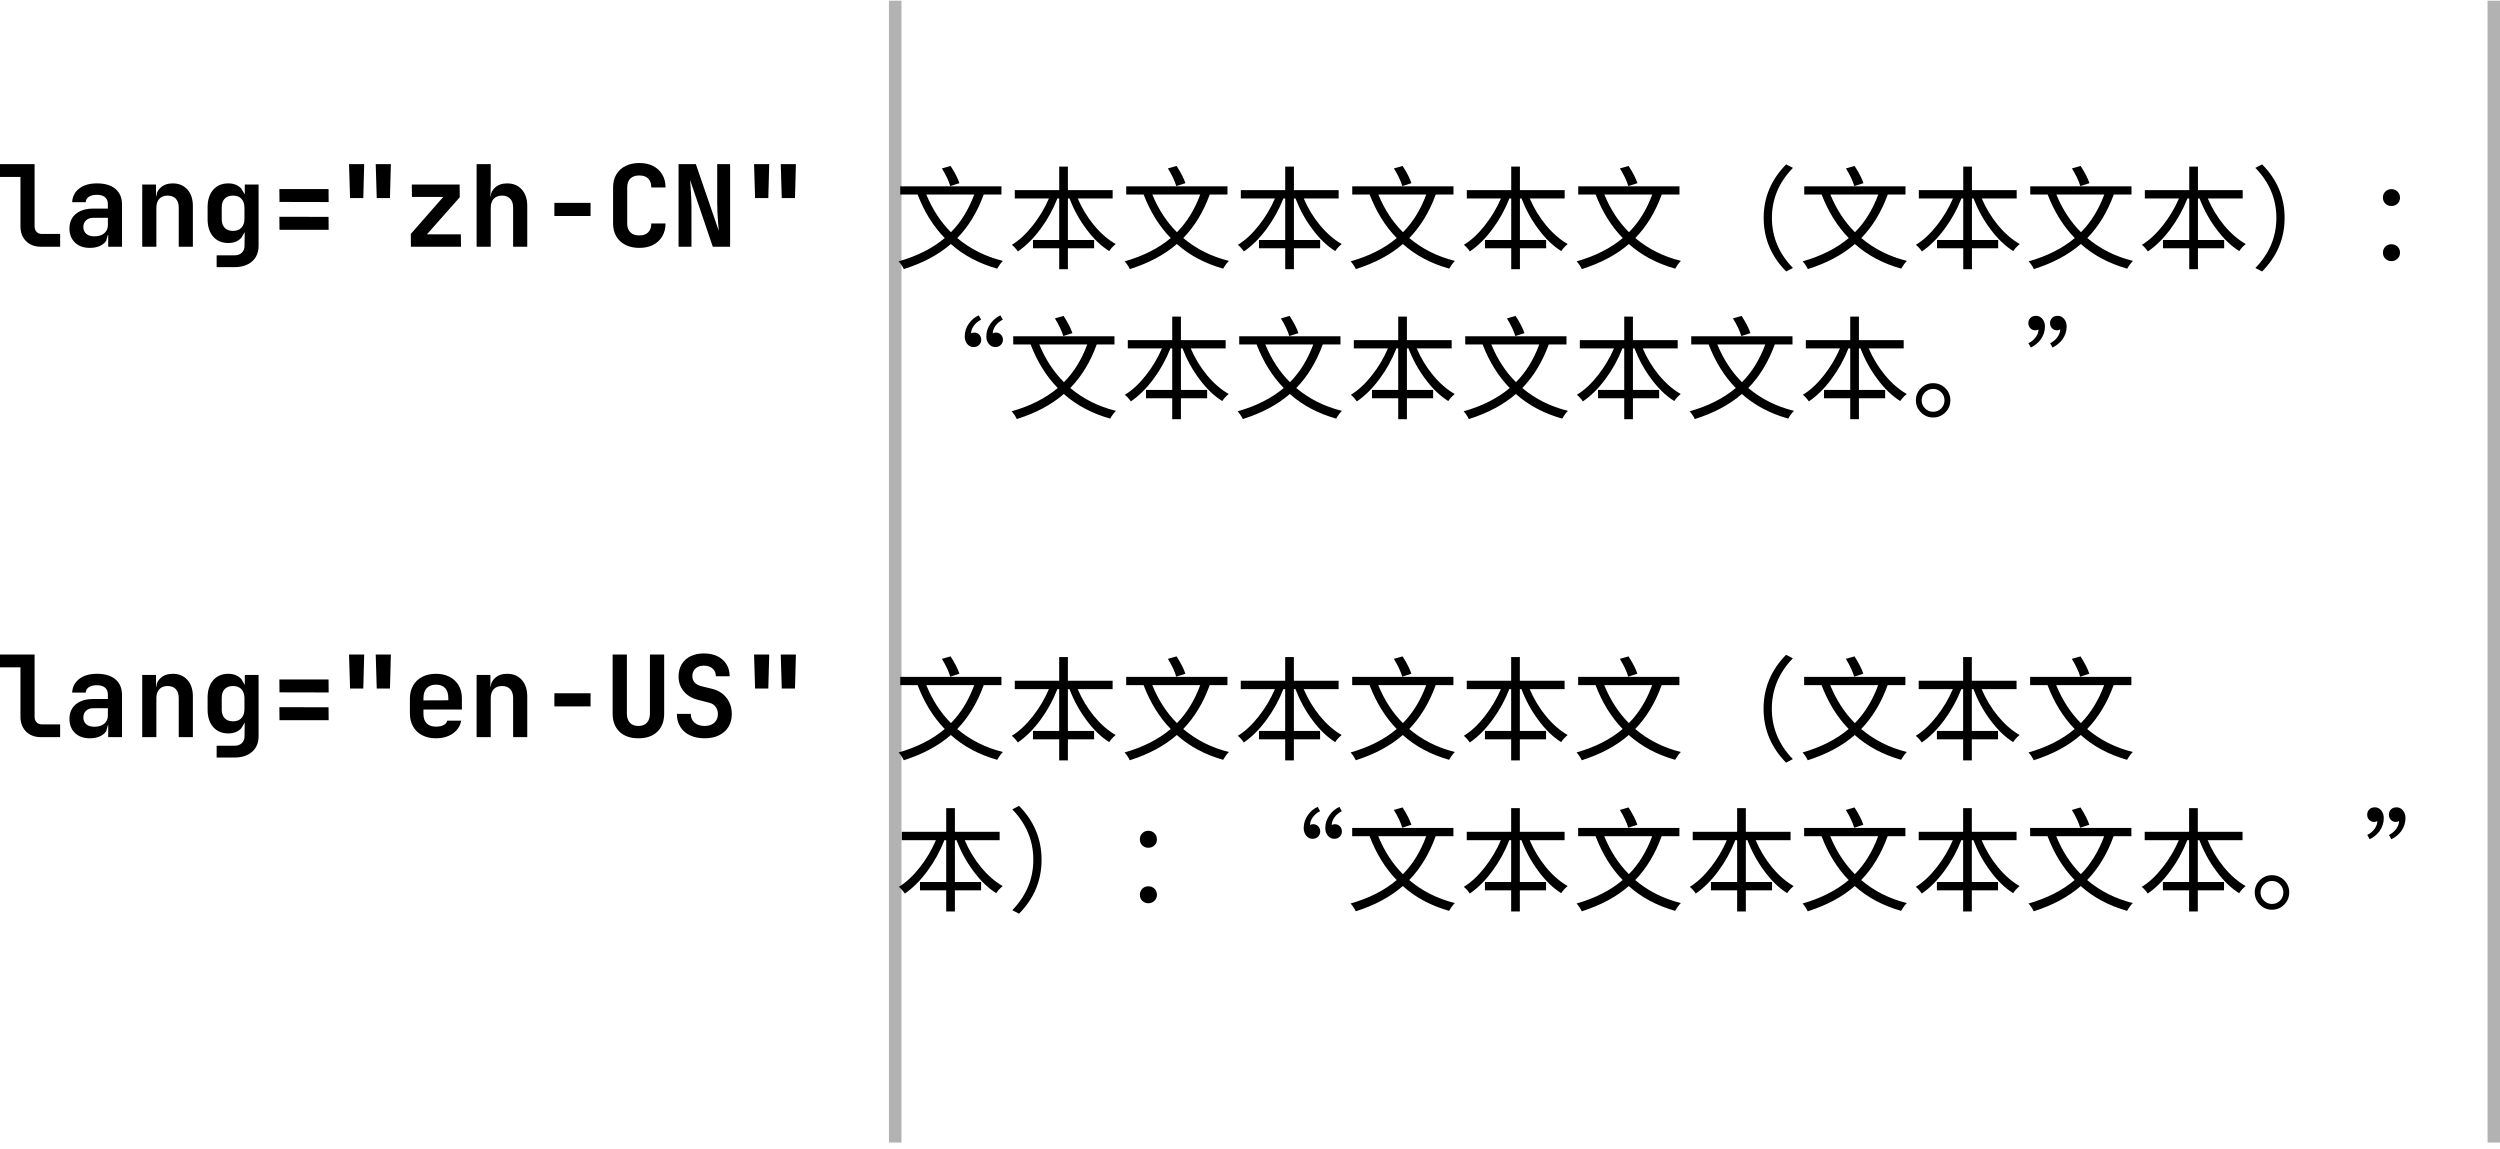 <svg width="1825" height="839" xmlns="http://www.w3.org/2000/svg" xmlns:xlink="http://www.w3.org/1999/xlink" xml:space="preserve" overflow="hidden"><defs><clipPath id="clip0"><rect x="381" y="440" width="1825" height="839"/></clipPath></defs><g clip-path="url(#clip0)" transform="translate(-381 -440)"><path d="M1792.14 723.913C1789.88 723.913 1787.93 724.734 1786.28 726.376 1784.63 728.018 1783.81 729.961 1783.81 732.206 1783.81 734.505 1784.63 736.475 1786.28 738.117 1787.93 739.76 1789.88 740.581 1792.14 740.581 1794.5 740.581 1796.48 739.773 1798.08 738.158 1799.67 736.544 1800.47 734.56 1800.47 732.206 1800.47 729.907 1799.66 727.95 1798.04 726.335 1796.42 724.72 1794.45 723.913 1792.14 723.913ZM1792.14 719.726C1795.66 719.726 1798.64 720.944 1801.09 723.379 1803.54 725.815 1804.76 728.757 1804.76 732.206 1804.76 735.654 1803.54 738.61 1801.09 741.073 1798.64 743.537 1795.66 744.768 1792.14 744.768 1788.73 744.768 1785.79 743.537 1783.31 741.073 1780.84 738.61 1779.6 735.654 1779.6 732.206 1779.6 728.757 1780.84 725.815 1783.31 723.379 1785.79 720.944 1788.73 719.726 1792.14 719.726ZM1634.66 691.481C1639.12 702.319 1645.11 711.487 1652.64 718.987 1659.85 711.761 1665.51 702.592 1669.64 691.481ZM1469.68 691.481C1474.13 702.319 1480.12 711.487 1487.66 718.987 1494.86 711.761 1500.53 702.592 1504.65 691.481ZM1304.69 691.481C1309.14 702.319 1315.14 711.487 1322.67 718.987 1329.88 711.761 1335.54 702.592 1339.67 691.481ZM1139.7 691.481C1144.16 702.319 1150.15 711.487 1157.69 718.987 1164.89 711.761 1170.56 702.592 1174.68 691.481ZM1615.6 685.487 1689.52 685.487 1689.52 691.481 1676.57 691.481C1671.95 704.18 1665.51 714.772 1657.26 723.256 1666.78 731.248 1677.89 736.804 1690.59 739.924 1689.22 741.238 1687.81 743.126 1686.38 745.589 1673.02 741.812 1661.75 735.818 1652.56 727.608 1643.65 735.381 1632.21 741.484 1618.24 745.918 1617.2 743.783 1615.93 741.895 1614.45 740.252 1627.98 736.421 1639.2 730.755 1648.11 723.256 1639.8 714.772 1633.2 704.18 1628.31 691.481L1615.6 691.481ZM1450.62 685.487 1524.53 685.487 1524.53 691.481 1511.58 691.481C1506.96 704.18 1500.53 714.772 1492.28 723.256 1501.79 731.248 1512.9 736.804 1525.61 739.924 1524.23 741.238 1522.83 743.126 1521.4 745.589 1508.03 741.812 1496.76 735.818 1487.58 727.608 1478.67 735.381 1467.23 741.484 1453.26 745.918 1452.21 743.783 1450.95 741.895 1449.46 740.252 1462.99 736.421 1474.21 730.755 1483.12 723.256 1474.82 714.772 1468.22 704.18 1463.32 691.481L1450.62 691.481ZM1285.63 685.487 1359.55 685.487 1359.55 691.481 1346.6 691.481C1341.98 704.18 1335.54 714.772 1327.29 723.256 1336.81 731.248 1347.92 736.804 1360.62 739.924 1359.24 741.238 1357.84 743.126 1356.41 745.589 1343.05 741.812 1331.77 735.818 1322.59 727.608 1313.68 735.381 1302.24 741.484 1288.27 745.918 1287.23 743.783 1285.96 741.895 1284.48 740.252 1298.01 736.421 1309.23 730.755 1318.14 723.256 1309.83 714.772 1303.23 704.18 1298.34 691.481L1285.63 691.481ZM1120.65 685.487 1194.56 685.487 1194.56 691.481 1181.61 691.481C1176.99 704.18 1170.56 714.772 1162.31 723.256 1171.82 731.248 1182.93 736.804 1195.63 739.924 1194.26 741.238 1192.86 743.126 1191.43 745.589 1178.06 741.812 1166.79 735.818 1157.6 727.608 1148.7 735.381 1137.26 741.484 1123.29 745.918 1122.24 743.783 1120.98 741.895 1119.49 740.252 1133.02 736.421 1144.24 730.755 1153.15 723.256 1144.85 714.772 1138.25 704.18 1133.35 691.481L1120.65 691.481ZM1731.67 671.118 1738.02 671.118 1738.02 688.279 1770.69 688.279 1770.69 694.354 1745.2 694.354C1748.23 701.416 1752.16 707.902 1757 713.814 1762 719.835 1767.31 724.433 1772.92 727.608 1770.77 729.414 1769.21 731.138 1768.22 732.781 1762.22 729.058 1756.64 723.694 1751.47 716.687 1746.41 709.955 1742.31 702.51 1739.18 694.354L1738.02 694.354 1738.02 724.652 1757.16 724.652 1757.16 730.728 1738.02 730.728 1738.02 746 1731.67 746 1731.67 730.728 1712.53 730.728 1712.53 724.652 1731.67 724.652 1731.67 694.354 1730.35 694.354C1727.16 702.456 1723.04 709.9 1717.98 716.687 1712.86 723.585 1707.36 729.031 1701.48 733.027 1700.22 731.166 1698.76 729.551 1697.11 728.182 1702.44 724.953 1707.56 720.218 1712.45 713.978 1717.18 708.012 1721.09 701.47 1724.17 694.354L1699.25 694.354 1699.25 688.279 1731.67 688.279ZM1566.69 671.118 1573.04 671.118 1573.04 688.279 1605.71 688.279 1605.71 694.354 1580.22 694.354C1583.24 701.416 1587.17 707.902 1592.01 713.814 1597.02 719.835 1602.32 724.433 1607.93 727.608 1605.79 729.414 1604.22 731.138 1603.23 732.781 1597.24 729.058 1591.65 723.694 1586.48 716.687 1581.43 709.955 1577.33 702.51 1574.19 694.354L1573.04 694.354 1573.04 724.652 1592.18 724.652 1592.18 730.728 1573.04 730.728 1573.04 746 1566.69 746 1566.69 730.728 1547.55 730.728 1547.55 724.652 1566.69 724.652 1566.69 694.354 1565.37 694.354C1562.18 702.456 1558.05 709.9 1552.99 716.687 1547.88 723.585 1542.38 729.031 1536.49 733.027 1535.23 731.166 1533.77 729.551 1532.12 728.182 1537.46 724.953 1542.57 720.218 1547.47 713.978 1552.2 708.012 1556.1 701.47 1559.18 694.354L1534.27 694.354 1534.27 688.279 1566.69 688.279ZM1401.7 671.118 1408.05 671.118 1408.05 688.279 1440.72 688.279 1440.72 694.354 1415.23 694.354C1418.25 701.416 1422.19 707.902 1427.03 713.814 1432.03 719.835 1437.34 724.433 1442.95 727.608 1440.8 729.414 1439.24 731.138 1438.25 732.781 1432.25 729.058 1426.67 723.694 1421.5 716.687 1416.44 709.955 1412.34 702.51 1409.21 694.354L1408.05 694.354 1408.05 724.652 1427.19 724.652 1427.19 730.728 1408.05 730.728 1408.05 746 1401.7 746 1401.7 730.728 1382.56 730.728 1382.56 724.652 1401.7 724.652 1401.7 694.354 1400.38 694.354C1397.19 702.456 1393.07 709.9 1388.01 716.687 1382.89 723.585 1377.39 729.031 1371.51 733.027 1370.24 731.166 1368.79 729.551 1367.14 728.182 1372.47 724.953 1377.59 720.218 1382.48 713.978 1387.21 708.012 1391.11 701.47 1394.19 694.354L1369.28 694.354 1369.28 688.279 1401.7 688.279ZM1236.72 671.118 1243.07 671.118 1243.07 688.279 1275.73 688.279 1275.73 694.354 1250.24 694.354C1253.27 701.416 1257.2 707.902 1262.04 713.814 1267.05 719.835 1272.35 724.433 1277.96 727.608 1275.82 729.414 1274.25 731.138 1273.26 732.781 1267.27 729.058 1261.68 723.694 1256.51 716.687 1251.45 709.955 1247.36 702.51 1244.22 694.354L1243.07 694.354 1243.07 724.652 1262.21 724.652 1262.21 730.728 1243.07 730.728 1243.07 746 1236.72 746 1236.72 730.728 1217.58 730.728 1217.58 724.652 1236.72 724.652 1236.72 694.354 1235.4 694.354C1232.21 702.456 1228.08 709.9 1223.02 716.687 1217.91 723.585 1212.41 729.031 1206.52 733.027 1205.26 731.166 1203.8 729.551 1202.15 728.182 1207.49 724.953 1212.6 720.218 1217.49 713.978 1222.22 708.012 1226.13 701.47 1229.21 694.354L1204.3 694.354 1204.3 688.279 1236.72 688.279ZM1652.4 670.626C1655.53 675.497 1657.68 679.685 1658.83 683.188L1652.15 685.323C1651.05 681.546 1649.01 677.249 1646.04 672.432ZM1487.41 670.626C1490.55 675.497 1492.69 679.685 1493.85 683.188L1487.16 685.323C1486.06 681.546 1484.03 677.249 1481.06 672.432ZM1322.43 670.626C1325.56 675.497 1327.71 679.685 1328.86 683.188L1322.18 685.323C1321.08 681.546 1319.04 677.249 1316.07 672.432ZM1157.44 670.626C1160.57 675.497 1162.72 679.685 1163.87 683.188L1157.19 685.323C1156.09 681.546 1154.06 677.249 1151.09 672.432ZM1883.13 670.543C1884.94 670.543 1886.48 671.283 1887.75 672.76 1889.01 674.238 1889.65 676.099 1889.65 678.344 1889.65 681.792 1888.6 684.967 1886.51 687.868 1884.59 690.386 1882.19 692.329 1879.33 693.698L1877.6 690.578C1879.8 689.483 1881.59 687.978 1882.96 686.062 1884.28 684.201 1884.94 682.339 1884.94 680.478 1884.28 680.916 1883.51 681.135 1882.63 681.135 1881.15 681.135 1879.93 680.629 1878.96 679.616 1878 678.604 1877.52 677.358 1877.52 675.88 1877.52 674.457 1877.99 673.226 1878.92 672.186 1879.97 671.091 1881.37 670.543 1883.13 670.543ZM1867.29 670.543C1869.11 670.543 1870.65 671.283 1871.91 672.76 1873.18 674.238 1873.81 676.099 1873.81 678.344 1873.81 681.792 1872.76 684.967 1870.67 687.868 1868.75 690.386 1866.36 692.329 1863.5 693.698L1861.76 690.578C1863.96 689.483 1865.75 687.978 1867.13 686.062 1868.45 684.201 1869.11 682.339 1869.11 680.478 1868.45 680.916 1867.7 681.135 1866.88 681.135 1865.34 681.135 1864.09 680.629 1863.12 679.616 1862.16 678.604 1861.68 677.358 1861.68 675.88 1861.68 674.457 1862.15 673.226 1863.08 672.186 1864.13 671.091 1865.53 670.543 1867.29 670.543ZM1111.33 670.215 1113.06 673.335C1110.86 674.43 1109.07 675.935 1107.7 677.851 1106.38 679.712 1105.72 681.573 1105.72 683.434 1106.27 682.996 1107.01 682.778 1107.94 682.778 1109.48 682.778 1110.73 683.284 1111.7 684.297 1112.66 685.309 1113.14 686.554 1113.14 688.032 1113.14 689.401 1112.67 690.605 1111.74 691.645 1110.69 692.794 1109.29 693.369 1107.53 693.369 1105.72 693.369 1104.18 692.63 1102.91 691.152 1101.65 689.674 1101.01 687.813 1101.01 685.569 1101.01 682.121 1102.09 678.946 1104.23 676.044 1106.1 673.472 1108.47 671.529 1111.33 670.215ZM1095.49 670.215 1097.22 673.335C1095.02 674.43 1093.23 675.935 1091.86 677.851 1090.54 679.712 1089.88 681.573 1089.88 683.434 1090.43 682.996 1091.2 682.778 1092.19 682.778 1093.67 682.778 1094.9 683.284 1095.86 684.297 1096.82 685.309 1097.3 686.554 1097.3 688.032 1097.3 689.401 1096.83 690.605 1095.9 691.645 1094.86 692.794 1093.45 693.369 1091.69 693.369 1089.88 693.369 1088.35 692.63 1087.11 691.152 1085.88 689.674 1085.26 687.813 1085.26 685.569 1085.26 682.121 1086.3 678.946 1088.39 676.044 1090.26 673.417 1092.63 671.474 1095.49 670.215ZM2126.73 618.296C2128.44 618.296 2129.89 618.843 2131.1 619.938 2132.37 621.142 2133 622.648 2133 624.454 2133 626.261 2132.37 627.738 2131.1 628.888 2129.89 630.037 2128.44 630.612 2126.73 630.612 2125.03 630.612 2123.57 630.037 2122.36 628.888 2121.15 627.738 2120.54 626.261 2120.54 624.454 2120.54 622.648 2121.18 621.142 2122.44 619.938 2123.6 618.843 2125.03 618.296 2126.73 618.296ZM1882.14 582.005C1886.59 592.843 1892.59 602.011 1900.12 609.51 1907.33 602.285 1912.99 593.116 1917.12 582.005ZM1717.15 582.005C1721.61 592.843 1727.6 602.011 1735.14 609.51 1742.34 602.285 1748.01 593.116 1752.13 582.005ZM1552.17 582.005C1556.62 592.843 1562.62 602.011 1570.15 609.51 1577.36 602.285 1583.02 593.116 1587.15 582.005ZM1387.18 582.005C1391.64 592.843 1397.63 602.011 1405.17 609.51 1412.37 602.285 1418.03 593.116 1422.16 582.005ZM1222.2 582.005C1226.65 592.843 1232.65 602.011 1240.18 609.51 1247.38 602.285 1253.05 593.116 1257.17 582.005ZM1057.21 582.005C1061.67 592.843 1067.66 602.011 1075.19 609.51 1082.4 602.285 1088.06 593.116 1092.19 582.005ZM2126.73 578.063C2128.44 578.063 2129.89 578.638 2131.1 579.788 2132.37 580.992 2133 582.497 2133 584.304 2133 586.11 2132.37 587.588 2131.1 588.737 2129.89 589.832 2128.44 590.38 2126.73 590.38 2125.03 590.38 2123.6 589.832 2122.44 588.737 2121.18 587.588 2120.54 586.096 2120.54 584.263 2120.54 582.429 2121.15 580.937 2122.36 579.788 2123.57 578.638 2125.03 578.063 2126.73 578.063ZM1863.08 576.011 1937 576.011 1937 582.005 1924.05 582.005C1919.43 594.704 1912.99 605.296 1904.74 613.78 1914.26 621.772 1925.37 627.328 1938.07 630.448 1936.69 631.762 1935.29 633.65 1933.86 636.113 1920.5 632.336 1909.22 626.342 1900.04 618.132 1891.13 625.905 1879.69 632.008 1865.72 636.442 1864.68 634.307 1863.41 632.419 1861.93 630.776 1875.46 626.945 1886.68 621.279 1895.59 613.78 1887.28 605.296 1880.68 594.704 1875.79 582.005L1863.08 582.005ZM1698.1 576.011 1772.01 576.011 1772.01 582.005 1759.06 582.005C1754.44 594.704 1748.01 605.296 1739.76 613.78 1749.27 621.772 1760.38 627.328 1773.08 630.448 1771.71 631.762 1770.31 633.65 1768.88 636.113 1755.51 632.336 1744.24 626.342 1735.05 618.132 1726.15 625.905 1714.71 632.008 1700.74 636.442 1699.69 634.307 1698.43 632.419 1696.94 630.776 1710.47 626.945 1721.69 621.279 1730.6 613.78 1722.3 605.296 1715.7 594.704 1710.8 582.005L1698.1 582.005ZM1533.11 576.011 1607.03 576.011 1607.03 582.005 1594.07 582.005C1589.45 594.704 1583.02 605.296 1574.77 613.78 1584.29 621.772 1595.39 627.328 1608.1 630.448 1606.72 631.762 1605.32 633.65 1603.89 636.113 1590.53 632.336 1579.25 626.342 1570.07 618.132 1561.16 625.905 1549.72 632.008 1535.75 636.442 1534.71 634.307 1533.44 632.419 1531.96 630.776 1545.49 626.945 1556.7 621.279 1565.61 613.78 1557.31 605.296 1550.71 594.704 1545.82 582.005L1533.11 582.005ZM1368.13 576.011 1442.04 576.011 1442.04 582.005 1429.09 582.005C1424.47 594.704 1418.03 605.296 1409.79 613.78 1419.3 621.772 1430.41 627.328 1443.11 630.448 1441.74 631.762 1440.34 633.65 1438.91 636.113 1425.54 632.336 1414.27 626.342 1405.08 618.132 1396.17 625.905 1384.73 632.008 1370.77 636.442 1369.72 634.307 1368.46 632.419 1366.97 630.776 1380.5 626.945 1391.72 621.279 1400.63 613.78 1392.32 605.296 1385.73 594.704 1380.83 582.005L1368.13 582.005ZM1203.14 576.011 1277.05 576.011 1277.05 582.005 1264.1 582.005C1259.48 594.704 1253.05 605.296 1244.8 613.78 1254.31 621.772 1265.42 627.328 1278.13 630.448 1276.75 631.762 1275.35 633.65 1273.92 636.113 1260.56 632.336 1249.28 626.342 1240.1 618.132 1231.19 625.905 1219.75 632.008 1205.78 636.442 1204.74 634.307 1203.47 632.419 1201.99 630.776 1215.51 626.945 1226.73 621.279 1235.64 613.78 1227.34 605.296 1220.74 594.704 1215.84 582.005L1203.14 582.005ZM1038.16 576.011 1112.07 576.011 1112.07 582.005 1099.12 582.005C1094.5 594.704 1088.06 605.296 1079.81 613.78 1089.33 621.772 1100.44 627.328 1113.14 630.448 1111.77 631.762 1110.36 633.65 1108.93 636.113 1095.57 632.336 1084.3 626.342 1075.11 618.132 1066.2 625.905 1054.76 632.008 1040.79 636.442 1039.75 634.307 1038.49 632.419 1037 630.776 1050.53 626.945 1061.75 621.279 1070.66 613.78 1062.35 605.296 1055.75 594.704 1050.86 582.005L1038.16 582.005ZM1979.15 561.642 1985.5 561.642 1985.5 578.803 2018.17 578.803 2018.17 584.878 1992.68 584.878C1995.7 591.94 1999.64 598.426 2004.48 604.338 2009.48 610.359 2014.79 614.957 2020.4 618.132 2018.25 619.938 2016.69 621.662 2015.69 623.305 2009.7 619.582 2004.12 614.218 1998.95 607.211 1993.89 600.479 1989.79 593.035 1986.66 584.878L1985.5 584.878 1985.5 615.176 2004.64 615.176 2004.64 621.252 1985.5 621.252 1985.5 636.524 1979.15 636.524 1979.15 621.252 1960.01 621.252 1960.01 615.176 1979.15 615.176 1979.15 584.878 1977.83 584.878C1974.64 592.98 1970.52 600.424 1965.46 607.211 1960.34 614.109 1954.84 619.555 1948.96 623.551 1947.69 621.69 1946.24 620.075 1944.59 618.706 1949.92 615.477 1955.04 610.742 1959.93 604.502 1964.66 598.536 1968.56 591.994 1971.64 584.878L1946.73 584.878 1946.73 578.803 1979.15 578.803ZM1814.17 561.642 1820.52 561.642 1820.52 578.803 1853.18 578.803 1853.18 584.878 1827.69 584.878C1830.72 591.94 1834.65 598.426 1839.49 604.338 1844.49 610.359 1849.8 614.957 1855.41 618.132 1853.27 619.938 1851.7 621.662 1850.71 623.305 1844.72 619.582 1839.13 614.218 1833.96 607.211 1828.9 600.479 1824.81 593.035 1821.67 584.878L1820.52 584.878 1820.52 615.176 1839.66 615.176 1839.66 621.252 1820.52 621.252 1820.52 636.524 1814.17 636.524 1814.17 621.252 1795.03 621.252 1795.03 615.176 1814.17 615.176 1814.17 584.878 1812.85 584.878C1809.66 592.98 1805.53 600.424 1800.47 607.211 1795.36 614.109 1789.86 619.555 1783.97 623.551 1782.71 621.69 1781.25 620.075 1779.6 618.706 1784.94 615.477 1790.05 610.742 1794.94 604.502 1799.67 598.536 1803.58 591.994 1806.66 584.878L1781.75 584.878 1781.75 578.803 1814.17 578.803ZM1484.19 561.642 1490.55 561.642 1490.55 578.803 1523.21 578.803 1523.21 584.878 1497.72 584.878C1500.75 591.94 1504.68 598.426 1509.52 604.338 1514.52 610.359 1519.83 614.957 1525.44 618.132 1523.3 619.938 1521.73 621.662 1520.74 623.305 1514.74 619.582 1509.16 614.218 1503.99 607.211 1498.93 600.479 1494.84 593.035 1491.7 584.878L1490.55 584.878 1490.55 615.176 1509.68 615.176 1509.68 621.252 1490.55 621.252 1490.55 636.524 1484.19 636.524 1484.19 621.252 1465.06 621.252 1465.06 615.176 1484.19 615.176 1484.19 584.878 1482.87 584.878C1479.68 592.98 1475.56 600.424 1470.5 607.211 1465.39 614.109 1459.89 619.555 1454 623.551 1452.74 621.69 1451.28 620.075 1449.63 618.706 1454.96 615.477 1460.08 610.742 1464.97 604.502 1469.7 598.536 1473.61 591.994 1476.69 584.878L1451.77 584.878 1451.77 578.803 1484.19 578.803ZM1319.21 561.642 1325.56 561.642 1325.56 578.803 1358.23 578.803 1358.23 584.878 1332.74 584.878C1335.76 591.94 1339.69 598.426 1344.53 604.338 1349.54 610.359 1354.85 614.957 1360.45 618.132 1358.31 619.938 1356.74 621.662 1355.75 623.305 1349.76 619.582 1344.18 614.218 1339.01 607.211 1333.95 600.479 1329.85 593.035 1326.71 584.878L1325.56 584.878 1325.56 615.176 1344.7 615.176 1344.7 621.252 1325.56 621.252 1325.56 636.524 1319.21 636.524 1319.21 621.252 1300.07 621.252 1300.07 615.176 1319.21 615.176 1319.21 584.878 1317.89 584.878C1314.7 592.98 1310.57 600.424 1305.51 607.211 1300.4 614.109 1294.9 619.555 1289.02 623.551 1287.75 621.69 1286.29 620.075 1284.64 618.706 1289.98 615.477 1295.09 610.742 1299.99 604.502 1304.72 598.536 1308.62 591.994 1311.7 584.878L1286.79 584.878 1286.79 578.803 1319.21 578.803ZM1154.22 561.642 1160.57 561.642 1160.57 578.803 1193.24 578.803 1193.24 584.878 1167.75 584.878C1170.78 591.94 1174.71 598.426 1179.55 604.338 1184.55 610.359 1189.86 614.957 1195.47 618.132 1193.32 619.938 1191.76 621.662 1190.77 623.305 1184.77 619.582 1179.19 614.218 1174.02 607.211 1168.96 600.479 1164.86 593.035 1161.73 584.878L1160.57 584.878 1160.57 615.176 1179.71 615.176 1179.71 621.252 1160.57 621.252 1160.57 636.524 1154.22 636.524 1154.22 621.252 1135.08 621.252 1135.08 615.176 1154.22 615.176 1154.22 584.878 1152.9 584.878C1149.71 592.98 1145.59 600.424 1140.53 607.211 1135.41 614.109 1129.91 619.555 1124.03 623.551 1122.77 621.69 1121.31 620.075 1119.66 618.706 1124.99 615.477 1130.11 610.742 1135 604.502 1139.73 598.536 1143.64 591.994 1146.72 584.878L1121.8 584.878 1121.8 578.803 1154.22 578.803ZM1899.88 561.15C1903.01 566.021 1905.15 570.209 1906.31 573.712L1899.63 575.847C1898.53 572.07 1896.49 567.773 1893.52 562.956ZM1734.89 561.15C1738.02 566.021 1740.17 570.209 1741.32 573.712L1734.64 575.847C1733.54 572.07 1731.51 567.773 1728.54 562.956ZM1569.9 561.15C1573.04 566.021 1575.18 570.209 1576.34 573.712L1569.66 575.847C1568.56 572.07 1566.52 567.773 1563.55 562.956ZM1404.92 561.15C1408.05 566.021 1410.2 570.209 1411.35 573.712L1404.67 575.847C1403.57 572.07 1401.54 567.773 1398.57 562.956ZM1239.93 561.15C1243.07 566.021 1245.21 570.209 1246.37 573.712L1239.68 575.847C1238.58 572.07 1236.55 567.773 1233.58 562.956ZM1074.95 561.15C1078.08 566.021 1080.23 570.209 1081.38 573.712L1074.7 575.847C1073.6 572.07 1071.56 567.773 1068.59 562.956ZM2032.36 560C2043.3 571.057 2048.77 584.085 2048.77 599.083 2048.77 614.081 2043.3 627.109 2032.36 638.166L2027.41 635.621C2037.64 625.111 2042.75 612.932 2042.75 599.083 2042.75 585.234 2037.64 573.055 2027.41 562.545ZM1684.9 560 1689.85 562.545C1679.62 573.055 1674.5 585.234 1674.5 599.083 1674.5 612.932 1679.62 625.111 1689.85 635.621L1684.9 638.166C1673.95 627.109 1668.48 614.081 1668.48 599.083 1668.48 584.085 1673.95 571.057 1684.9 560Z" fill-rule="evenodd"/><path d="M1034.5 440.5 1034.5 1274.03" stroke="#000000" stroke-width="9.167" stroke-miterlimit="8" stroke-opacity="0.302" fill="none" fill-rule="evenodd"/><path d="M2201.5 440.5 2201.5 1274.03" stroke="#000000" stroke-width="9.167" stroke-miterlimit="8" stroke-opacity="0.302" fill="none" fill-rule="evenodd"/><path d="M449.183 598.982C446.928 598.982 445.14 599.602 443.82 600.841 442.499 602.08 441.84 603.719 441.84 605.757 441.84 607.794 442.541 609.432 443.944 610.672 445.346 611.911 447.34 612.53 449.926 612.53 452.951 612.53 455.344 611.787 457.104 610.3 458.864 608.813 459.745 606.83 459.745 604.352L459.745 598.982ZM584.944 598.239 620.837 598.322 620.92 607.739 585.027 607.739ZM785.698 588.078 812.102 588.078 812.102 597.661 785.698 597.661ZM551.114 582.791C548.473 582.791 546.438 583.548 545.008 585.063 543.578 586.577 542.863 588.684 542.863 591.382L542.863 599.974C542.863 602.672 543.578 604.779 545.008 606.294 546.438 607.808 548.473 608.565 551.114 608.565 553.754 608.565 555.803 607.78 557.261 606.211 558.719 604.641 559.448 602.452 559.448 599.643L559.448 591.713C559.448 588.904 558.719 586.715 557.261 585.146 555.803 583.576 553.754 582.791 551.114 582.791ZM584.944 578 620.837 578 620.92 587.5 585.027 587.417ZM681.622 574.696 716.525 574.696 716.607 584.03 692.678 611.043 717.432 611.043 717.515 620.13 680.962 620.13 680.879 610.795 704.56 583.783 681.704 583.783ZM547.648 573.87C551.609 573.87 554.772 575.136 557.137 577.67L559.695 581.977 559.695 574.696 569.762 574.696 569.762 619.469C569.762 624.261 568.18 628.047 565.017 630.828 561.854 633.609 557.55 635 552.104 635L539.149 635 539.149 626.409 551.939 626.409C554.359 626.409 556.229 625.762 557.55 624.467 558.87 623.173 559.53 621.424 559.53 619.221L559.53 616.496 559.657 609.431 557.137 613.646C554.772 616.151 551.609 617.404 547.648 617.404 543.027 617.404 539.356 615.849 536.633 612.737 533.91 609.625 532.548 605.398 532.548 600.056L532.548 591.217C532.548 585.93 533.91 581.717 536.633 578.578 539.356 575.439 543.027 573.87 547.648 573.87ZM507.107 573.87C511.563 573.87 515.125 575.357 517.792 578.33 520.46 581.304 521.794 585.297 521.794 590.308L521.794 620.13 511.48 620.13 511.48 591.548C511.48 588.739 510.765 586.577 509.335 585.063 507.905 583.548 505.924 582.791 503.394 582.791 500.808 582.791 498.787 583.562 497.329 585.104 495.872 586.646 495.143 588.849 495.143 591.713L495.143 620.13 484.828 620.13 484.828 574.696 494.895 574.696 494.895 583.37 495.092 583.37 495.555 580.871C496.133 579.425 496.986 578.165 498.113 577.091 500.368 574.943 503.366 573.87 507.107 573.87ZM451.823 573.87C457.599 573.87 462.083 575.219 465.273 577.917 468.463 580.616 470.059 584.416 470.059 589.317L470.059 620.13 459.992 620.13 459.992 611.456 459.736 611.456 458.507 615.794C457.407 617.418 455.839 618.685 453.804 619.593 451.768 620.502 449.375 620.956 446.625 620.956 442.004 620.956 438.36 619.649 435.692 617.033 433.024 614.417 431.69 610.988 431.69 606.748 431.69 603.774 432.378 601.213 433.753 599.065 435.128 596.917 437.095 595.251 439.653 594.067 442.211 592.883 445.222 592.291 448.688 592.291L459.745 592.291 459.745 589.069C459.745 586.866 459.071 585.173 457.723 583.989 456.375 582.805 454.381 582.213 451.741 582.213 449.321 582.213 447.382 582.681 445.924 583.617 444.466 584.554 443.682 585.875 443.572 587.583L433.671 587.583C433.891 583.452 435.61 580.134 438.828 577.628 442.046 575.122 446.378 573.87 451.823 573.87ZM950.944 559.826 962 559.826 961.34 584.609 951.686 584.609ZM931.47 559.826 942.527 559.826 941.867 584.609 932.213 584.609ZM876.352 559.826 888.976 559.826 905.727 608.565C905.562 606.803 905.383 604.724 905.19 602.328 904.998 599.932 904.846 597.482 904.736 594.976 904.626 592.47 904.571 590.281 904.571 588.409L904.571 559.826 913.978 559.826 913.978 620.13 901.353 620.13 884.768 571.391C884.878 572.988 885.016 574.916 885.181 577.174 885.346 579.432 885.483 581.745 885.594 584.113 885.703 586.481 885.758 588.656 885.758 590.639L885.758 620.13 876.352 620.13ZM728.929 559.826 739.243 559.826 739.243 574.696 738.996 583.37 739.192 583.37 739.656 580.871C740.233 579.425 741.086 578.165 742.214 577.091 744.469 574.943 747.467 573.87 751.207 573.87 755.663 573.87 759.225 575.357 761.893 578.33 764.561 581.304 765.895 585.297 765.895 590.308L765.895 620.13 755.581 620.13 755.581 591.548C755.581 588.739 754.866 586.577 753.435 585.063 752.005 583.548 750.025 582.791 747.494 582.791 744.909 582.791 742.887 583.562 741.43 585.104 739.972 586.646 739.243 588.849 739.243 591.713L739.243 620.13 728.929 620.13ZM655.273 559.826 666.329 559.826 665.669 584.609 656.015 584.609ZM635.799 559.826 646.856 559.826 646.196 584.609 636.542 584.609ZM381 559.826 406.249 559.826 406.249 605.178C406.249 606.885 406.73 608.249 407.693 609.267 408.655 610.286 409.962 610.795 411.612 610.795L424.897 610.795 424.897 620.13 410.869 620.13C407.899 620.13 405.3 619.525 403.072 618.313 400.844 617.101 399.098 615.381 397.833 613.15 396.567 610.919 395.935 608.345 395.935 605.426L395.935 569.161 381 569.161ZM847.693 559C851.598 559 854.967 559.73 857.8 561.189 860.633 562.649 862.847 564.714 864.443 567.385 866.038 570.056 866.835 573.209 866.835 576.844L856.439 576.844C856.439 573.98 855.682 571.804 854.17 570.317 852.657 568.83 850.498 568.087 847.693 568.087 844.887 568.087 842.714 568.83 841.174 570.317 839.634 571.804 838.864 573.98 838.864 576.844L838.864 603.113C838.864 605.922 839.634 608.083 841.174 609.598 842.714 611.112 844.887 611.87 847.693 611.87 850.498 611.87 852.657 611.112 854.17 609.598 855.682 608.083 856.439 605.922 856.439 603.113L866.835 603.113C866.835 606.693 866.038 609.832 864.443 612.53 862.847 615.229 860.633 617.308 857.8 618.767 854.967 620.227 851.598 620.956 847.693 620.956 843.842 620.956 840.473 620.227 837.584 618.767 834.697 617.308 832.469 615.243 830.901 612.572 829.334 609.901 828.55 606.748 828.55 603.113L828.55 576.844C828.55 573.154 829.334 569.987 830.901 567.344 832.469 564.7 834.697 562.649 837.584 561.189 840.473 559.73 843.842 559 847.693 559Z" fill-rule="evenodd"/><path d="M1219.29 1086.99C1220.99 1086.99 1222.45 1087.54 1223.66 1088.64 1224.93 1089.85 1225.56 1091.37 1225.56 1093.19 1225.56 1095.01 1224.93 1096.5 1223.66 1097.65 1222.45 1098.81 1220.99 1099.39 1219.29 1099.39 1217.58 1099.39 1216.13 1098.81 1214.92 1097.65 1213.71 1096.5 1213.1 1095.01 1213.1 1093.19 1213.1 1091.37 1213.73 1089.85 1215 1088.64 1216.15 1087.54 1217.58 1086.99 1219.29 1086.99ZM2039.5 1083.1C2037.25 1083.1 2035.3 1083.93 2033.65 1085.58 2032 1087.23 2031.17 1089.19 2031.17 1091.45 2031.17 1093.77 2032 1095.75 2033.65 1097.41 2035.3 1099.06 2037.25 1099.89 2039.5 1099.89 2041.87 1099.89 2043.85 1099.07 2045.44 1097.45 2047.04 1095.82 2047.84 1093.82 2047.84 1091.45 2047.84 1089.14 2047.02 1087.17 2045.4 1085.54 2043.78 1083.91 2041.81 1083.1 2039.5 1083.1ZM2039.5 1078.88C2043.02 1078.88 2046.01 1080.11 2048.45 1082.56 2050.9 1085.02 2052.12 1087.98 2052.12 1091.45 2052.12 1094.93 2050.9 1097.9 2048.45 1100.38 2046.01 1102.86 2043.02 1104.11 2039.5 1104.11 2036.1 1104.11 2033.15 1102.86 2030.68 1100.38 2028.2 1097.9 2026.97 1094.93 2026.97 1091.45 2026.97 1087.98 2028.2 1085.02 2030.68 1082.56 2033.15 1080.11 2036.1 1078.88 2039.5 1078.88ZM1882.04 1050.43C1886.5 1061.35 1892.49 1070.58 1900.03 1078.14 1907.23 1070.86 1912.89 1061.62 1917.02 1050.43ZM1717.08 1050.43C1721.53 1061.35 1727.52 1070.58 1735.06 1078.14 1742.26 1070.86 1747.93 1061.62 1752.05 1050.43ZM1552.11 1050.43C1556.56 1061.35 1562.56 1070.58 1570.09 1078.14 1577.29 1070.86 1582.96 1061.62 1587.08 1050.43ZM1387.14 1050.43C1391.6 1061.35 1397.59 1070.58 1405.12 1078.14 1412.33 1070.86 1417.99 1061.62 1422.12 1050.43ZM1219.29 1046.46C1220.99 1046.46 1222.45 1047.04 1223.66 1048.2 1224.93 1049.41 1225.56 1050.93 1225.56 1052.75 1225.56 1054.57 1224.93 1056.06 1223.66 1057.21 1222.45 1058.32 1220.99 1058.87 1219.29 1058.87 1217.58 1058.87 1216.15 1058.32 1215 1057.21 1213.73 1056.06 1213.1 1054.55 1213.1 1052.71 1213.1 1050.86 1213.71 1049.36 1214.92 1048.2 1216.13 1047.04 1217.58 1046.46 1219.29 1046.46ZM1862.99 1044.4 1936.9 1044.4 1936.9 1050.43 1923.95 1050.43C1919.33 1063.22 1912.89 1073.89 1904.64 1082.44 1914.16 1090.49 1925.26 1096.08 1937.97 1099.23 1936.59 1100.55 1935.19 1102.45 1933.76 1104.93 1920.4 1101.13 1909.13 1095.09 1899.94 1086.82 1891.03 1094.65 1879.6 1100.8 1865.63 1105.26 1864.58 1103.11 1863.32 1101.21 1861.83 1099.56 1875.36 1095.7 1886.58 1089.99 1895.49 1082.44 1887.19 1073.89 1880.59 1063.22 1875.69 1050.43L1862.99 1050.43ZM1698.02 1044.4 1771.93 1044.4 1771.93 1050.43 1758.98 1050.43C1754.36 1063.22 1747.93 1073.89 1739.68 1082.44 1749.19 1090.49 1760.3 1096.08 1773 1099.23 1771.63 1100.55 1770.22 1102.45 1768.79 1104.93 1755.43 1101.13 1744.16 1095.09 1734.98 1086.82 1726.07 1094.65 1714.63 1100.8 1700.66 1105.26 1699.62 1103.11 1698.35 1101.21 1696.87 1099.56 1710.4 1095.7 1721.61 1089.99 1730.52 1082.44 1722.22 1073.89 1715.62 1063.22 1710.73 1050.43L1698.02 1050.43ZM1533.06 1044.4 1606.96 1044.4 1606.96 1050.43 1594.01 1050.43C1589.39 1063.22 1582.96 1073.89 1574.71 1082.44 1584.22 1090.49 1595.33 1096.08 1608.03 1099.23 1606.66 1100.55 1605.26 1102.45 1603.83 1104.93 1590.46 1101.13 1579.19 1095.09 1570.01 1086.82 1561.1 1094.65 1549.66 1100.8 1535.7 1105.26 1534.65 1103.11 1533.39 1101.21 1531.9 1099.56 1545.43 1095.7 1556.65 1089.99 1565.55 1082.44 1557.25 1073.89 1550.65 1063.22 1545.76 1050.43L1533.06 1050.43ZM1368.09 1044.4 1441.99 1044.4 1441.99 1050.43 1429.04 1050.43C1424.43 1063.22 1417.99 1073.89 1409.74 1082.44 1419.26 1090.49 1430.36 1096.08 1443.07 1099.23 1441.69 1100.55 1440.29 1102.45 1438.86 1104.93 1425.5 1101.13 1414.22 1095.09 1405.04 1086.82 1396.13 1094.65 1384.7 1100.8 1370.73 1105.26 1369.68 1103.11 1368.42 1101.21 1366.93 1099.56 1380.46 1095.7 1391.68 1089.99 1400.59 1082.44 1392.28 1073.89 1385.69 1063.22 1380.79 1050.43L1368.09 1050.43ZM1979.04 1029.92 1985.4 1029.92 1985.4 1047.21 2018.06 1047.21 2018.06 1053.33 1992.57 1053.33C1995.6 1060.44 1999.53 1066.97 2004.37 1072.93 2009.37 1078.99 2014.68 1083.62 2020.29 1086.82 2018.14 1088.64 2016.57 1090.38 2015.58 1092.03 2009.59 1088.28 2004.01 1082.88 1998.84 1075.82 1993.78 1069.04 1989.68 1061.54 1986.55 1053.33L1985.4 1053.33 1985.4 1083.84 2004.53 1083.84 2004.53 1089.96 1985.4 1089.96 1985.4 1105.35 1979.04 1105.35 1979.04 1089.96 1959.91 1089.96 1959.91 1083.84 1979.04 1083.84 1979.04 1053.33 1977.72 1053.33C1974.54 1061.49 1970.41 1068.98 1965.35 1075.82 1960.24 1082.77 1954.74 1088.25 1948.86 1092.28 1947.59 1090.4 1946.13 1088.78 1944.48 1087.4 1949.82 1084.15 1954.93 1079.38 1959.83 1073.09 1964.55 1067.08 1968.46 1060.49 1971.54 1053.33L1946.63 1053.33 1946.63 1047.21 1979.04 1047.21ZM1814.08 1029.92 1820.43 1029.92 1820.43 1047.21 1853.09 1047.21 1853.09 1053.33 1827.6 1053.33C1830.63 1060.44 1834.56 1066.97 1839.4 1072.93 1844.4 1078.99 1849.71 1083.62 1855.32 1086.82 1853.17 1088.64 1851.61 1090.38 1850.62 1092.03 1844.62 1088.28 1839.04 1082.88 1833.87 1075.82 1828.81 1069.04 1824.72 1061.54 1821.58 1053.33L1820.43 1053.33 1820.43 1083.84 1839.56 1083.84 1839.56 1089.96 1820.43 1089.96 1820.43 1105.35 1814.08 1105.35 1814.08 1089.96 1794.94 1089.96 1794.94 1083.84 1814.08 1083.84 1814.08 1053.33 1812.76 1053.33C1809.57 1061.49 1805.44 1068.98 1800.38 1075.82 1795.27 1082.77 1789.77 1088.25 1783.89 1092.28 1782.62 1090.4 1781.17 1088.78 1779.52 1087.4 1784.85 1084.15 1789.96 1079.38 1794.86 1073.09 1799.59 1067.08 1803.49 1060.49 1806.57 1053.33L1781.66 1053.33 1781.66 1047.21 1814.08 1047.21ZM1649.11 1029.92 1655.46 1029.92 1655.46 1047.21 1688.12 1047.21 1688.12 1053.33 1662.64 1053.33C1665.66 1060.44 1669.59 1066.97 1674.43 1072.93 1679.44 1078.99 1684.74 1083.62 1690.35 1086.82 1688.21 1088.64 1686.64 1090.38 1685.65 1092.03 1679.66 1088.28 1674.08 1082.88 1668.91 1075.82 1663.85 1069.04 1659.75 1061.54 1656.62 1053.33L1655.46 1053.33 1655.46 1083.84 1674.6 1083.84 1674.6 1089.96 1655.46 1089.96 1655.46 1105.35 1649.11 1105.35 1649.11 1089.96 1629.97 1089.96 1629.97 1083.84 1649.11 1083.84 1649.11 1053.33 1647.79 1053.33C1644.6 1061.49 1640.48 1068.98 1635.42 1075.82 1630.3 1082.77 1624.81 1088.25 1618.92 1092.28 1617.66 1090.4 1616.2 1088.78 1614.55 1087.4 1619.88 1084.15 1625 1079.38 1629.89 1073.09 1634.62 1067.08 1638.52 1060.49 1641.6 1053.33L1616.69 1053.33 1616.69 1047.21 1649.11 1047.21ZM1484.14 1029.92 1490.49 1029.92 1490.49 1047.21 1523.16 1047.21 1523.16 1053.33 1497.67 1053.33C1500.69 1060.44 1504.63 1066.97 1509.47 1072.93 1514.47 1078.99 1519.78 1083.62 1525.39 1086.82 1523.24 1088.64 1521.67 1090.38 1520.68 1092.03 1514.69 1088.28 1509.11 1082.88 1503.94 1075.82 1498.88 1069.04 1494.78 1061.54 1491.65 1053.33L1490.49 1053.33 1490.49 1083.84 1509.63 1083.84 1509.63 1089.96 1490.49 1089.96 1490.49 1105.35 1484.14 1105.35 1484.14 1089.96 1465.01 1089.96 1465.01 1083.84 1484.14 1083.84 1484.14 1053.33 1482.82 1053.33C1479.63 1061.49 1475.51 1068.98 1470.45 1075.82 1465.34 1082.77 1459.84 1088.25 1453.95 1092.28 1452.69 1090.4 1451.23 1088.78 1449.58 1087.4 1454.92 1084.15 1460.03 1079.38 1464.92 1073.09 1469.65 1067.08 1473.56 1060.49 1476.64 1053.33L1451.73 1053.33 1451.73 1047.21 1484.14 1047.21ZM1071.73 1029.92 1078.08 1029.92 1078.08 1047.21 1110.74 1047.21 1110.74 1053.33 1085.25 1053.33C1088.28 1060.44 1092.21 1066.97 1097.05 1072.93 1102.05 1078.99 1107.36 1083.62 1112.97 1086.82 1110.82 1088.64 1109.26 1090.38 1108.27 1092.03 1102.27 1088.28 1096.69 1082.88 1091.52 1075.82 1086.46 1069.04 1082.37 1061.54 1079.23 1053.33L1078.08 1053.33 1078.08 1083.84 1097.21 1083.84 1097.21 1089.96 1078.08 1089.96 1078.08 1105.35 1071.73 1105.35 1071.73 1089.96 1052.59 1089.96 1052.59 1083.84 1071.73 1083.84 1071.73 1053.33 1070.41 1053.33C1067.22 1061.49 1063.09 1068.98 1058.03 1075.82 1052.92 1082.77 1047.42 1088.25 1041.54 1092.28 1040.27 1090.4 1038.81 1088.78 1037.17 1087.4 1042.5 1084.15 1047.61 1079.38 1052.51 1073.09 1057.24 1067.08 1061.14 1060.49 1064.22 1053.33L1039.31 1053.33 1039.31 1047.21 1071.73 1047.21ZM1899.78 1029.43C1902.91 1034.33 1905.06 1038.55 1906.21 1042.08L1899.53 1044.23C1898.43 1040.43 1896.4 1036.1 1893.43 1031.25ZM1734.81 1029.43C1737.94 1034.33 1740.09 1038.55 1741.24 1042.08L1734.56 1044.23C1733.46 1040.43 1731.43 1036.1 1728.46 1031.25ZM1569.84 1029.43C1572.98 1034.33 1575.12 1038.55 1576.28 1042.08L1569.6 1044.23C1568.5 1040.43 1566.46 1036.1 1563.49 1031.25ZM1404.88 1029.43C1408.01 1034.33 1410.16 1038.55 1411.31 1042.08L1404.63 1044.23C1403.53 1040.43 1401.49 1036.1 1398.53 1031.25ZM2130.48 1029.34C2132.3 1029.34 2133.84 1030.09 2135.1 1031.58 2136.37 1033.06 2137 1034.94 2137 1037.2 2137 1040.67 2135.96 1043.87 2133.87 1046.79 2131.94 1049.33 2129.55 1051.29 2126.69 1052.67L2124.96 1049.52C2127.16 1048.42 2128.94 1046.9 2130.32 1044.97 2131.64 1043.1 2132.3 1041.22 2132.3 1039.35 2131.64 1039.79 2130.87 1040.01 2129.99 1040.01 2128.5 1040.01 2127.28 1039.5 2126.32 1038.48 2125.36 1037.46 2124.88 1036.21 2124.88 1034.72 2124.88 1033.29 2125.34 1032.04 2126.28 1031 2127.32 1029.89 2128.72 1029.34 2130.48 1029.34ZM2114.65 1029.34C2116.46 1029.34 2118 1030.09 2119.27 1031.58 2120.53 1033.06 2121.16 1034.94 2121.16 1037.2 2121.16 1040.67 2120.12 1043.87 2118.03 1046.79 2116.1 1049.33 2113.71 1051.29 2110.85 1052.67L2109.12 1049.52C2111.32 1048.42 2113.11 1046.9 2114.48 1044.97 2115.8 1043.1 2116.46 1041.22 2116.46 1039.35 2115.8 1039.79 2115.06 1040.01 2114.23 1040.01 2112.69 1040.01 2111.44 1039.5 2110.48 1038.48 2109.52 1037.46 2109.04 1036.21 2109.04 1034.72 2109.04 1033.29 2109.51 1032.04 2110.44 1031 2111.49 1029.89 2112.89 1029.34 2114.65 1029.34ZM1358.77 1029.01 1360.5 1032.16C1358.3 1033.26 1356.51 1034.77 1355.14 1036.7 1353.82 1038.58 1353.16 1040.45 1353.16 1042.33 1353.71 1041.89 1354.45 1041.67 1355.39 1041.67 1356.93 1041.67 1358.18 1042.18 1359.14 1043.2 1360.1 1044.22 1360.58 1045.47 1360.58 1046.96 1360.58 1048.34 1360.12 1049.55 1359.18 1050.6 1358.14 1051.76 1356.73 1052.33 1354.97 1052.33 1353.16 1052.33 1351.62 1051.59 1350.36 1050.1 1349.09 1048.61 1348.46 1046.74 1348.46 1044.48 1348.46 1041 1349.53 1037.81 1351.67 1034.88 1353.54 1032.29 1355.91 1030.34 1358.77 1029.01ZM1342.93 1029.01 1344.66 1032.16C1342.46 1033.26 1340.68 1034.77 1339.3 1036.7 1337.98 1038.58 1337.32 1040.45 1337.32 1042.33 1337.87 1041.89 1338.64 1041.67 1339.63 1041.67 1341.12 1041.67 1342.34 1042.18 1343.3 1043.2 1344.26 1044.22 1344.75 1045.47 1344.75 1046.96 1344.75 1048.34 1344.28 1049.55 1343.34 1050.6 1342.3 1051.76 1340.9 1052.33 1339.14 1052.33 1337.32 1052.33 1335.8 1051.59 1334.56 1050.1 1333.32 1048.61 1332.7 1046.74 1332.7 1044.48 1332.7 1041 1333.75 1037.81 1335.84 1034.88 1337.71 1032.24 1340.07 1030.28 1342.93 1029.01ZM1124.93 1028.27C1135.87 1039.41 1141.34 1052.53 1141.34 1067.63 1141.34 1082.74 1135.87 1095.86 1124.93 1107L1119.98 1104.44C1130.21 1093.85 1135.32 1081.58 1135.32 1067.63 1135.32 1053.69 1130.21 1041.42 1119.98 1030.83ZM1882.04 940.164C1886.5 951.081 1892.49 960.316 1900.03 967.869 1907.23 960.591 1912.89 951.356 1917.02 940.164ZM1717.08 940.164C1721.53 951.081 1727.52 960.316 1735.06 967.869 1742.26 960.591 1747.93 951.356 1752.05 940.164ZM1552.11 940.164C1556.56 951.081 1562.56 960.316 1570.09 967.869 1577.29 960.591 1582.96 951.356 1587.08 940.164ZM1387.14 940.164C1391.6 951.081 1397.59 960.316 1405.12 967.869 1412.33 960.591 1417.99 951.356 1422.12 940.164ZM1222.18 940.164C1226.63 951.081 1232.62 960.316 1240.16 967.869 1247.36 960.591 1253.02 951.356 1257.15 940.164ZM1057.21 940.164C1061.66 951.081 1067.66 960.316 1075.19 967.869 1082.39 960.591 1088.06 951.356 1092.18 940.164ZM1862.99 934.127 1936.9 934.127 1936.9 940.164 1923.95 940.164C1919.33 952.955 1912.89 963.624 1904.64 972.169 1914.16 980.219 1925.26 985.815 1937.97 988.958 1936.59 990.281 1935.19 992.183 1933.76 994.664 1920.4 990.86 1909.13 984.822 1899.94 976.552 1891.03 984.381 1879.6 990.529 1865.63 994.995 1864.58 992.845 1863.32 990.943 1861.83 989.289 1875.36 985.429 1886.58 979.723 1895.49 972.169 1887.19 963.624 1880.59 952.955 1875.69 940.164L1862.99 940.164ZM1698.02 934.127 1771.93 934.127 1771.93 940.164 1758.98 940.164C1754.36 952.955 1747.93 963.624 1739.68 972.169 1749.19 980.219 1760.3 985.815 1773 988.958 1771.63 990.281 1770.22 992.183 1768.79 994.664 1755.43 990.86 1744.16 984.822 1734.98 976.552 1726.07 984.381 1714.63 990.529 1700.66 994.995 1699.62 992.845 1698.35 990.943 1696.87 989.289 1710.4 985.429 1721.61 979.723 1730.52 972.169 1722.22 963.624 1715.62 952.955 1710.73 940.164L1698.02 940.164ZM1533.06 934.127 1606.96 934.127 1606.96 940.164 1594.01 940.164C1589.39 952.955 1582.96 963.624 1574.71 972.169 1584.22 980.219 1595.33 985.815 1608.03 988.958 1606.66 990.281 1605.26 992.183 1603.83 994.664 1590.46 990.86 1579.19 984.822 1570.01 976.552 1561.1 984.381 1549.66 990.529 1535.7 994.995 1534.65 992.845 1533.39 990.943 1531.9 989.289 1545.43 985.429 1556.65 979.723 1565.55 972.169 1557.25 963.624 1550.65 952.955 1545.76 940.164L1533.06 940.164ZM1368.09 934.127 1441.99 934.127 1441.99 940.164 1429.04 940.164C1424.43 952.955 1417.99 963.624 1409.74 972.169 1419.26 980.219 1430.36 985.815 1443.07 988.958 1441.69 990.281 1440.29 992.183 1438.86 994.664 1425.5 990.86 1414.22 984.822 1405.04 976.552 1396.13 984.381 1384.7 990.529 1370.73 994.995 1369.68 992.845 1368.42 990.943 1366.93 989.289 1380.46 985.429 1391.68 979.723 1400.59 972.169 1392.28 963.624 1385.69 952.955 1380.79 940.164L1368.09 940.164ZM1203.12 934.127 1277.03 934.127 1277.03 940.164 1264.08 940.164C1259.46 952.955 1253.02 963.624 1244.78 972.169 1254.29 980.219 1265.4 985.815 1278.1 988.958 1276.72 990.281 1275.32 992.183 1273.89 994.664 1260.53 990.86 1249.26 984.822 1240.07 976.552 1231.17 984.381 1219.73 990.529 1205.76 994.995 1204.72 992.845 1203.45 990.943 1201.97 989.289 1215.49 985.429 1226.71 979.723 1235.62 972.169 1227.32 963.624 1220.72 952.955 1215.82 940.164L1203.12 940.164ZM1038.16 934.127 1112.06 934.127 1112.06 940.164 1099.11 940.164C1094.49 952.955 1088.06 963.624 1079.81 972.169 1089.32 980.219 1100.43 985.815 1113.13 988.958 1111.76 990.281 1110.36 992.183 1108.93 994.664 1095.56 990.86 1084.29 984.822 1075.11 976.552 1066.2 984.381 1054.76 990.529 1040.79 994.995 1039.75 992.845 1038.48 990.943 1037 989.289 1050.53 985.429 1061.75 979.723 1070.65 972.169 1062.35 963.624 1055.75 952.955 1050.86 940.164L1038.16 940.164ZM1814.08 919.654 1820.43 919.654 1820.43 936.939 1853.09 936.939 1853.09 943.058 1827.6 943.058C1830.63 950.171 1834.56 956.704 1839.4 962.659 1844.4 968.724 1849.71 973.355 1855.32 976.552 1853.17 978.372 1851.61 980.109 1850.62 981.763 1844.62 978.014 1839.04 972.61 1833.87 965.553 1828.81 958.772 1824.72 951.273 1821.58 943.058L1820.43 943.058 1820.43 973.575 1839.56 973.575 1839.56 979.695 1820.43 979.695 1820.43 995.078 1814.08 995.078 1814.08 979.695 1794.94 979.695 1794.94 973.575 1814.08 973.575 1814.08 943.058 1812.76 943.058C1809.57 951.219 1805.44 958.717 1800.38 965.553 1795.27 972.5 1789.77 977.986 1783.89 982.011 1782.62 980.136 1781.17 978.51 1779.52 977.132 1784.85 973.878 1789.96 969.109 1794.86 962.824 1799.59 956.814 1803.49 950.226 1806.57 943.058L1781.66 943.058 1781.66 936.939 1814.08 936.939ZM1484.14 919.654 1490.49 919.654 1490.49 936.939 1523.16 936.939 1523.16 943.058 1497.67 943.058C1500.69 950.171 1504.63 956.704 1509.47 962.659 1514.47 968.724 1519.78 973.355 1525.39 976.552 1523.24 978.372 1521.67 980.109 1520.68 981.763 1514.69 978.014 1509.11 972.61 1503.94 965.553 1498.88 958.772 1494.78 951.273 1491.65 943.058L1490.49 943.058 1490.49 973.575 1509.63 973.575 1509.63 979.695 1490.49 979.695 1490.49 995.078 1484.14 995.078 1484.14 979.695 1465.01 979.695 1465.01 973.575 1484.14 973.575 1484.14 943.058 1482.82 943.058C1479.63 951.219 1475.51 958.717 1470.45 965.553 1465.34 972.5 1459.84 977.986 1453.95 982.011 1452.69 980.136 1451.23 978.51 1449.58 977.132 1454.92 973.878 1460.03 969.109 1464.92 962.824 1469.65 956.814 1473.56 950.226 1476.64 943.058L1451.73 943.058 1451.73 936.939 1484.14 936.939ZM1319.18 919.654 1325.53 919.654 1325.53 936.939 1358.19 936.939 1358.19 943.058 1332.7 943.058C1335.73 950.171 1339.66 956.704 1344.5 962.659 1349.5 968.724 1354.81 973.355 1360.42 976.552 1358.27 978.372 1356.71 980.109 1355.72 981.763 1349.72 978.014 1344.14 972.61 1338.97 965.553 1333.91 958.772 1329.82 951.273 1326.68 943.058L1325.53 943.058 1325.53 973.575 1344.66 973.575 1344.66 979.695 1325.53 979.695 1325.53 995.078 1319.18 995.078 1319.18 979.695 1300.04 979.695 1300.04 973.575 1319.18 973.575 1319.18 943.058 1317.86 943.058C1314.67 951.219 1310.54 958.717 1305.48 965.553 1300.37 972.5 1294.87 977.986 1288.99 982.011 1287.72 980.136 1286.27 978.51 1284.62 977.132 1289.95 973.878 1295.06 969.109 1299.96 962.824 1304.69 956.814 1308.59 950.226 1311.67 943.058L1286.76 943.058 1286.76 936.939 1319.18 936.939ZM1154.21 919.654 1160.56 919.654 1160.56 936.939 1193.22 936.939 1193.22 943.058 1167.74 943.058C1170.76 950.171 1174.69 956.704 1179.53 962.659 1184.54 968.724 1189.84 973.355 1195.45 976.552 1193.31 978.372 1191.74 980.109 1190.75 981.763 1184.76 978.014 1179.17 972.61 1174.01 965.553 1168.95 958.772 1164.85 951.273 1161.72 943.058L1160.56 943.058 1160.56 973.575 1179.7 973.575 1179.7 979.695 1160.56 979.695 1160.56 995.078 1154.21 995.078 1154.21 979.695 1135.07 979.695 1135.07 973.575 1154.21 973.575 1154.21 943.058 1152.89 943.058C1149.7 951.219 1145.58 958.717 1140.52 965.553 1135.4 972.5 1129.9 977.986 1124.02 982.011 1122.76 980.136 1121.3 978.51 1119.65 977.132 1124.98 973.878 1130.1 969.109 1134.99 962.824 1139.72 956.814 1143.62 950.226 1146.7 943.058L1121.79 943.058 1121.79 936.939 1154.21 936.939ZM1899.78 919.158C1902.91 924.065 1905.06 928.282 1906.21 931.811L1899.53 933.961C1898.43 930.157 1896.4 925.829 1893.43 920.977ZM1734.81 919.158C1737.94 924.065 1740.09 928.282 1741.24 931.811L1734.56 933.961C1733.46 930.157 1731.43 925.829 1728.46 920.977ZM1569.84 919.158C1572.98 924.065 1575.12 928.282 1576.28 931.811L1569.6 933.961C1568.5 930.157 1566.46 925.829 1563.49 920.977ZM1404.88 919.158C1408.01 924.065 1410.16 928.282 1411.31 931.811L1404.63 933.961C1403.53 930.157 1401.49 925.829 1398.53 920.977ZM1239.91 919.158C1243.04 924.065 1245.19 928.282 1246.34 931.811L1239.66 933.961C1238.56 930.157 1236.53 925.829 1233.56 920.977ZM1074.94 919.158C1078.08 924.065 1080.22 928.282 1081.38 931.811L1074.69 933.961C1073.6 930.157 1071.56 925.829 1068.59 920.977ZM1684.83 918 1689.77 920.564C1679.55 931.15 1674.43 943.417 1674.43 957.366 1674.43 971.315 1679.55 983.582 1689.77 994.168L1684.83 996.732C1673.88 985.594 1668.41 972.473 1668.41 957.366 1668.41 942.259 1673.88 929.137 1684.83 918Z" fill-rule="evenodd"/><path d="M449.183 956.983C446.928 956.983 445.14 957.602 443.82 958.841 442.499 960.081 441.84 961.719 441.84 963.757 441.84 965.794 442.541 967.433 443.944 968.672 445.346 969.911 447.34 970.531 449.926 970.531 452.951 970.531 455.344 969.787 457.104 968.3 458.864 966.813 459.745 964.831 459.745 962.352L459.745 956.983ZM584.944 956.239 620.837 956.322 620.92 965.739 585.027 965.739ZM785.698 946.078 812.102 946.078 812.102 955.661 785.698 955.661ZM551.114 940.792C548.473 940.792 546.438 941.549 545.008 943.063 543.578 944.578 542.863 946.684 542.863 949.383L542.863 957.974C542.863 960.672 543.578 962.779 545.008 964.294 546.438 965.808 548.473 966.565 551.114 966.565 553.754 966.565 555.803 965.78 557.261 964.211 558.719 962.642 559.448 960.452 559.448 957.643L559.448 949.713C559.448 946.904 558.719 944.715 557.261 943.146 555.803 941.576 553.754 940.792 551.114 940.792ZM699.28 939.8C696.309 939.8 694.04 940.668 692.472 942.402 690.904 944.137 690.12 946.574 690.12 949.713L690.12 951.283 708.273 951.204 708.273 949.631C708.273 946.491 707.517 944.068 706.004 942.361 704.492 940.654 702.25 939.8 699.28 939.8ZM584.944 936 620.837 936 620.92 945.5 585.027 945.418ZM751.207 931.87C755.663 931.87 759.225 933.357 761.893 936.331 764.561 939.304 765.895 943.297 765.895 948.309L765.895 978.131 755.581 978.131 755.581 949.548C755.581 946.739 754.866 944.578 753.435 943.063 752.005 941.549 750.025 940.792 747.494 940.792 744.909 940.792 742.887 941.563 741.43 943.105 739.972 944.647 739.243 946.849 739.243 949.713L739.243 978.131 728.929 978.131 728.929 932.696 738.996 932.696 738.996 941.37 739.192 941.37 739.656 938.871C740.233 937.425 741.086 936.165 742.214 935.092 744.469 932.944 747.467 931.87 751.207 931.87ZM699.28 931.87C703.075 931.87 706.389 932.613 709.222 934.1 712.055 935.587 714.256 937.666 715.823 940.337 717.391 943.008 718.175 946.134 718.175 949.713L718.175 957.974 690.12 957.974 690.12 961.113C690.12 964.197 690.918 966.524 692.513 968.094 694.109 969.663 696.364 970.448 699.28 970.448 701.425 970.448 703.254 970.076 704.767 969.333 706.279 968.589 707.173 967.502 707.448 966.07L717.68 966.07C716.965 969.98 714.93 973.105 711.574 975.446 708.218 977.786 704.12 978.957 699.28 978.957 695.429 978.957 692.073 978.213 689.213 976.726 686.353 975.239 684.138 973.133 682.57 970.407 681.003 967.68 680.219 964.473 680.219 960.783L680.219 950.044C680.219 946.354 681.003 943.146 682.57 940.42 684.138 937.693 686.353 935.587 689.213 934.1 692.073 932.613 695.429 931.87 699.28 931.87ZM547.648 931.87C551.609 931.87 554.772 933.136 557.137 935.67L559.695 939.978 559.695 932.696 569.762 932.696 569.762 977.47C569.762 982.261 568.18 986.047 565.017 988.828 561.854 991.61 557.55 993 552.104 993L539.149 993 539.149 984.409 551.939 984.409C554.359 984.409 556.229 983.762 557.55 982.468 558.87 981.173 559.53 979.425 559.53 977.222L559.53 974.496 559.657 967.431 557.137 971.646C554.772 974.151 551.609 975.404 547.648 975.404 543.027 975.404 539.356 973.849 536.633 970.737 533.91 967.626 532.548 963.399 532.548 958.057L532.548 949.218C532.548 943.931 533.91 939.718 536.633 936.578 539.356 933.439 543.027 931.87 547.648 931.87ZM507.107 931.87C511.563 931.87 515.125 933.357 517.792 936.331 520.46 939.304 521.794 943.297 521.794 948.309L521.794 978.131 511.48 978.131 511.48 949.548C511.48 946.739 510.765 944.578 509.335 943.063 507.905 941.549 505.924 940.792 503.394 940.792 500.808 940.792 498.787 941.563 497.329 943.105 495.872 944.647 495.143 946.849 495.143 949.713L495.143 978.131 484.828 978.131 484.828 932.696 494.895 932.696 494.895 941.37 495.092 941.37 495.555 938.871C496.133 937.425 496.986 936.165 498.113 935.092 500.368 932.944 503.366 931.87 507.107 931.87ZM451.823 931.87C457.599 931.87 462.083 933.219 465.273 935.918 468.463 938.616 470.059 942.416 470.059 947.317L470.059 978.131 459.992 978.131 459.992 969.457 459.736 969.457 458.507 973.794C457.407 975.418 455.839 976.685 453.804 977.594 451.768 978.502 449.375 978.957 446.625 978.957 442.004 978.957 438.36 977.649 435.692 975.033 433.024 972.417 431.69 968.989 431.69 964.748 431.69 961.774 432.378 959.213 433.753 957.065 435.128 954.918 437.095 953.251 439.653 952.068 442.211 950.883 445.222 950.292 448.688 950.292L459.745 950.292 459.745 947.07C459.745 944.867 459.071 943.173 457.723 941.989 456.375 940.805 454.381 940.213 451.741 940.213 449.321 940.213 447.382 940.681 445.924 941.618 444.466 942.554 443.682 943.875 443.572 945.583L433.671 945.583C433.891 941.452 435.61 938.134 438.828 935.628 442.046 933.123 446.378 931.87 451.823 931.87ZM950.944 917.826 962 917.826 961.34 942.609 951.686 942.609ZM931.47 917.826 942.527 917.826 941.867 942.609 932.213 942.609ZM828.219 917.826 838.616 917.826 838.616 960.865C838.616 963.729 839.331 965.96 840.762 967.557 842.192 969.154 844.282 969.952 847.032 969.952 849.728 969.952 851.804 969.154 853.262 967.557 854.72 965.96 855.449 963.729 855.449 960.865L855.449 917.826 865.845 917.826 865.845 960.948C865.845 966.51 864.195 970.902 860.895 974.124 857.594 977.346 852.973 978.957 847.032 978.957 841.146 978.957 836.54 977.346 833.212 974.124 829.884 970.902 828.219 966.51 828.219 960.948ZM655.273 917.826 666.329 917.826 665.669 942.609 656.015 942.609ZM635.799 917.826 646.856 917.826 646.196 942.609 636.542 942.609ZM381 917.826 406.249 917.826 406.249 963.179C406.249 964.886 406.73 966.249 407.693 967.267 408.655 968.286 409.962 968.796 411.612 968.796L424.897 968.796 424.897 978.131 410.869 978.131C407.899 978.131 405.3 977.525 403.072 976.313 400.844 975.102 399.098 973.381 397.833 971.15 396.567 968.92 395.935 966.345 395.935 963.426L395.935 927.161 381 927.161ZM894.835 917C898.63 917 901.931 917.689 904.736 919.065 907.542 920.442 909.728 922.383 911.296 924.889 912.864 927.395 913.648 930.328 913.648 933.687L903.581 933.687C903.581 931.319 902.784 929.433 901.188 928.028 899.593 926.624 897.475 925.922 894.835 925.922 892.249 925.922 890.2 926.624 888.688 928.028 887.175 929.433 886.419 931.264 886.419 933.522 886.419 935.394 886.955 936.936 888.027 938.148 889.1 939.36 890.599 940.241 892.524 940.792L900.858 942.857C905.314 943.958 908.821 946.161 911.379 949.465 913.937 952.77 915.215 956.708 915.215 961.279 915.215 964.858 914.404 967.97 912.781 970.613 911.159 973.257 908.862 975.308 905.891 976.767 902.921 978.227 899.428 978.957 895.412 978.957 891.342 978.957 887.78 978.241 884.727 976.809 881.674 975.377 879.309 973.312 877.631 970.613 875.953 967.915 875.114 964.748 875.114 961.113L885.263 961.113C885.263 963.812 886.185 965.96 888.027 967.557 889.87 969.154 892.332 969.952 895.412 969.952 898.383 969.952 900.735 969.154 902.467 967.557 904.2 965.96 905.066 963.867 905.066 961.279 905.066 959.296 904.516 957.534 903.416 955.991 902.316 954.449 900.693 953.431 898.548 952.935L890.462 950.87C886.116 949.768 882.678 947.703 880.148 944.674 877.617 941.645 876.352 938.038 876.352 933.852 876.352 930.438 877.108 927.464 878.621 924.931 880.134 922.397 882.279 920.442 885.057 919.065 887.835 917.689 891.094 917 894.835 917Z" fill-rule="evenodd"/></g></svg>